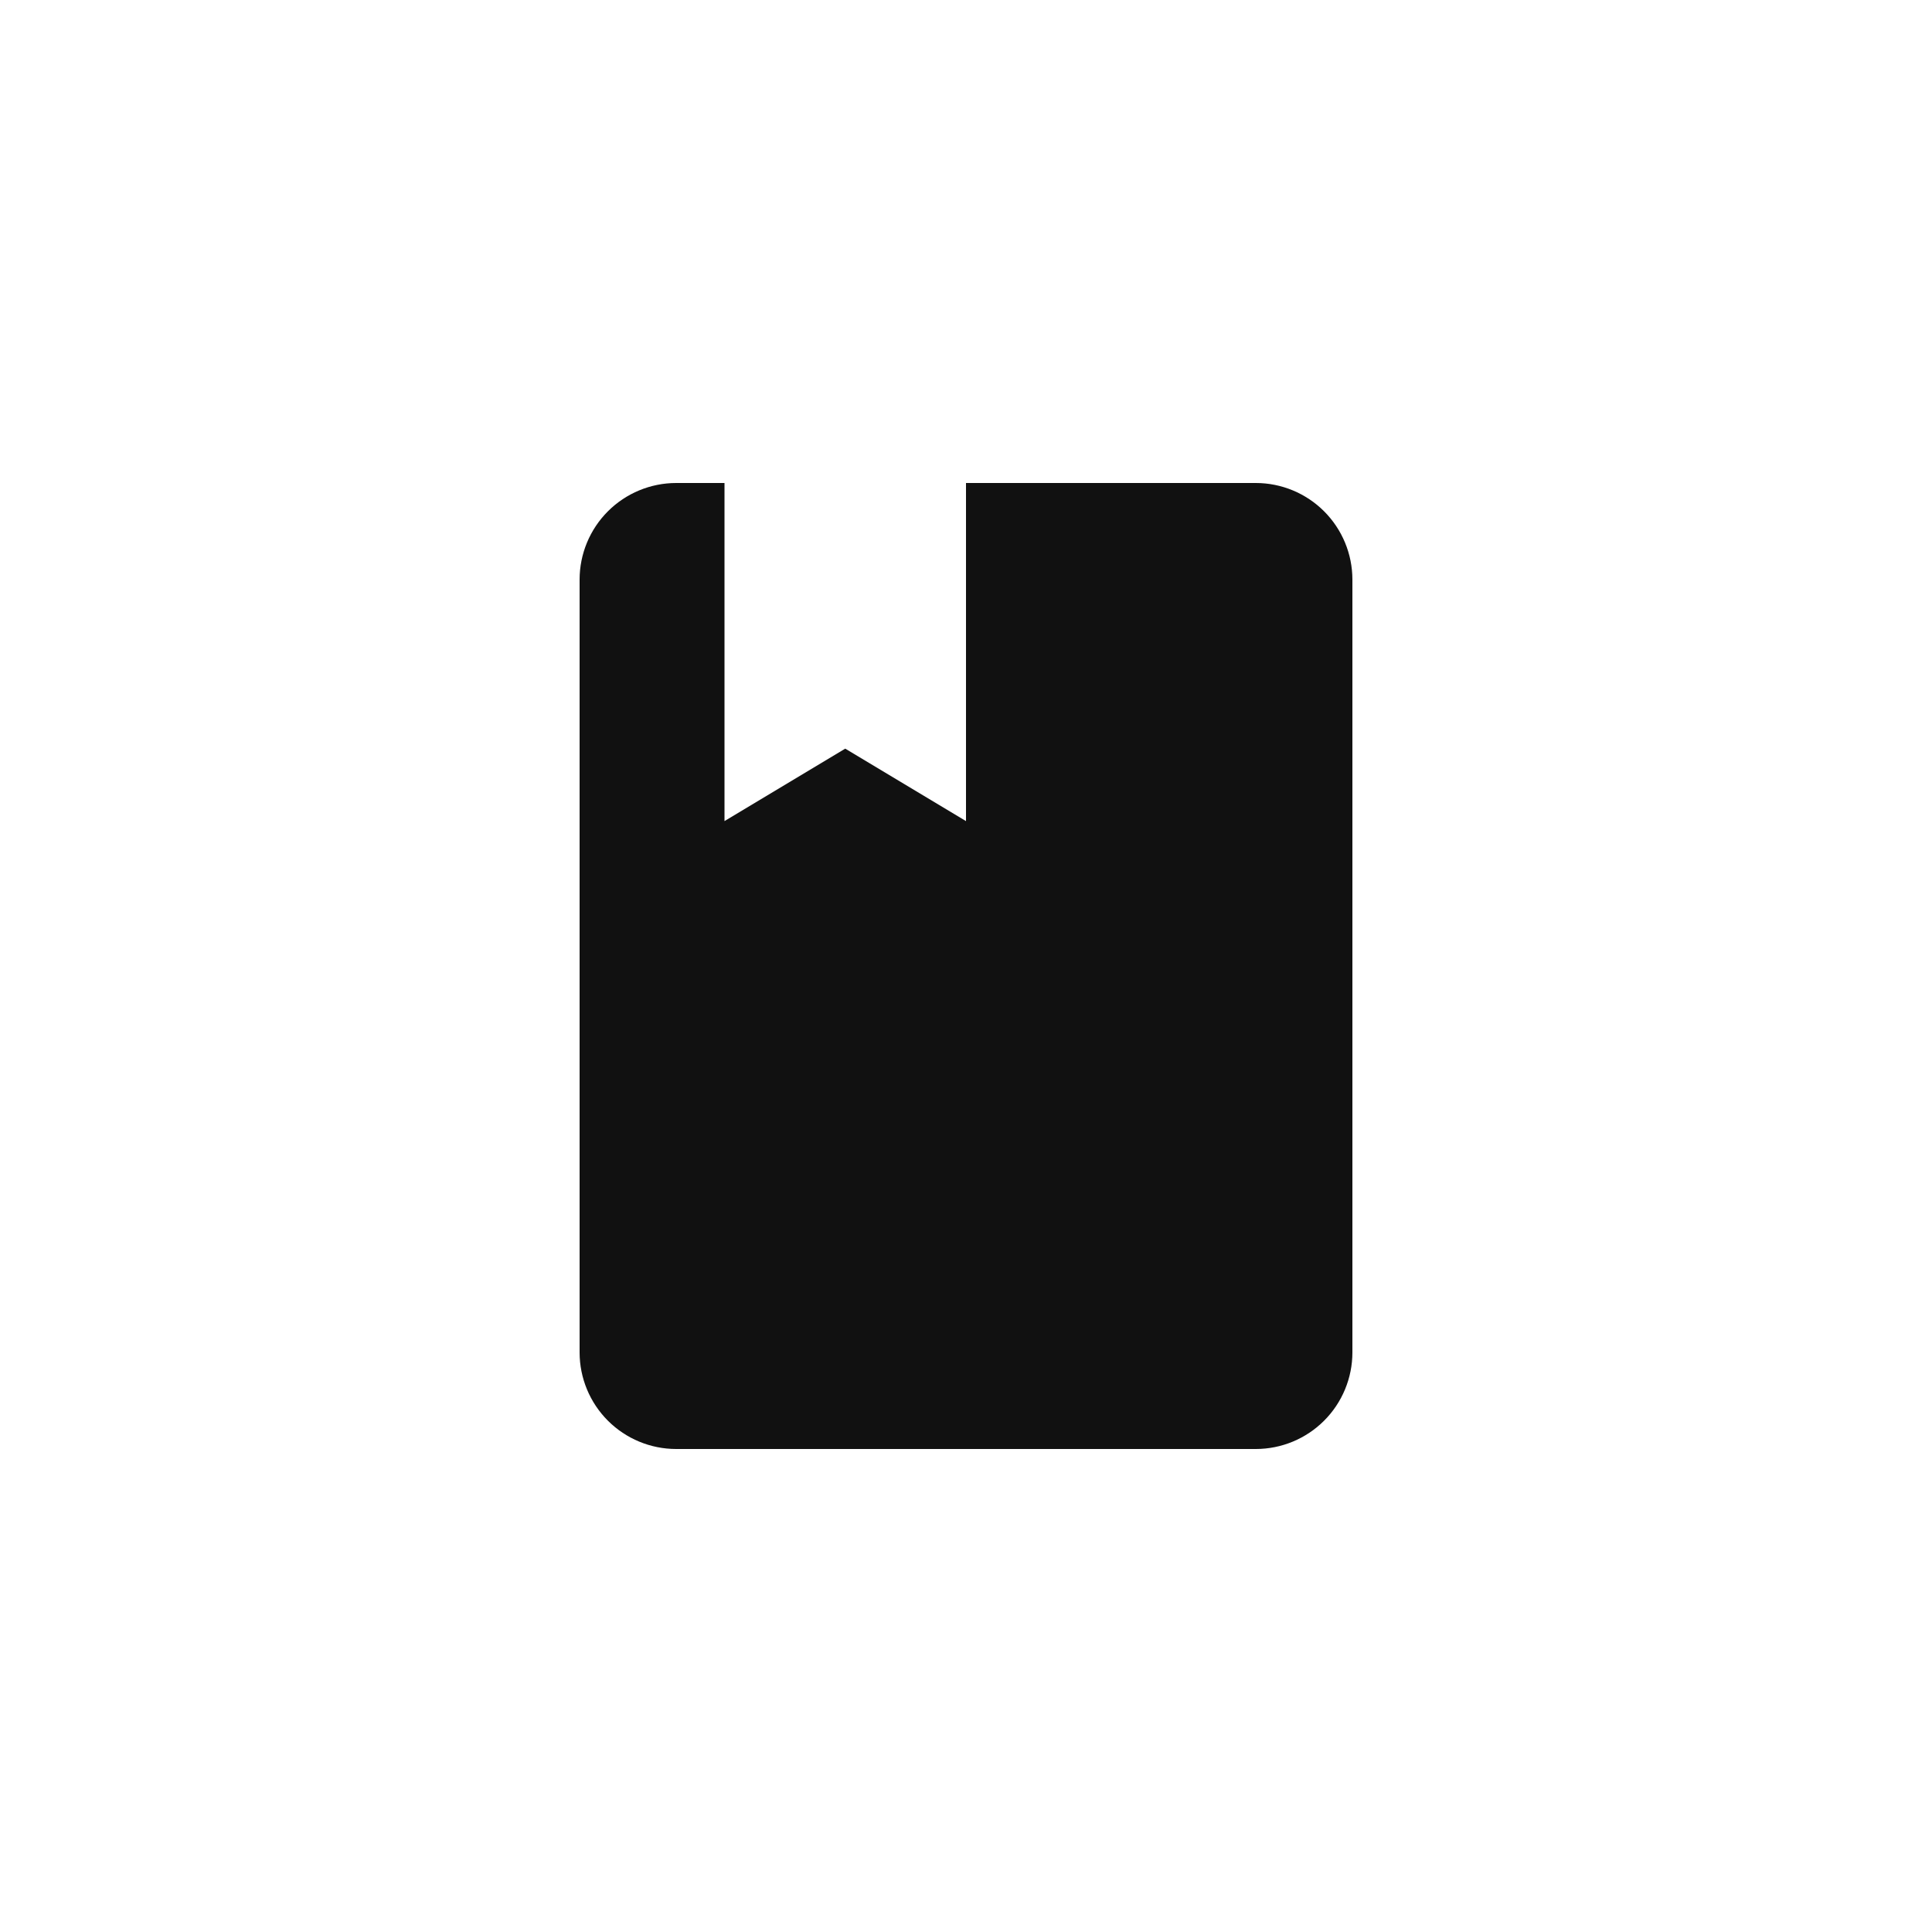 <svg width="40" height="40" viewBox="0 0 40 40" fill="none" xmlns="http://www.w3.org/2000/svg">
<path d="M26 30C26.53 30 27.039 29.789 27.414 29.414C27.789 29.039 28 28.53 28 28V12C28 11.47 27.789 10.961 27.414 10.586C27.039 10.211 26.53 10 26 10H20V17L17.5 15.5L15 17V10H14C13.47 10 12.961 10.211 12.586 10.586C12.211 10.961 12 11.47 12 12V28C12 28.53 12.211 29.039 12.586 29.414C12.961 29.789 13.47 30 14 30H26Z" fill="#111111"/>
</svg>

